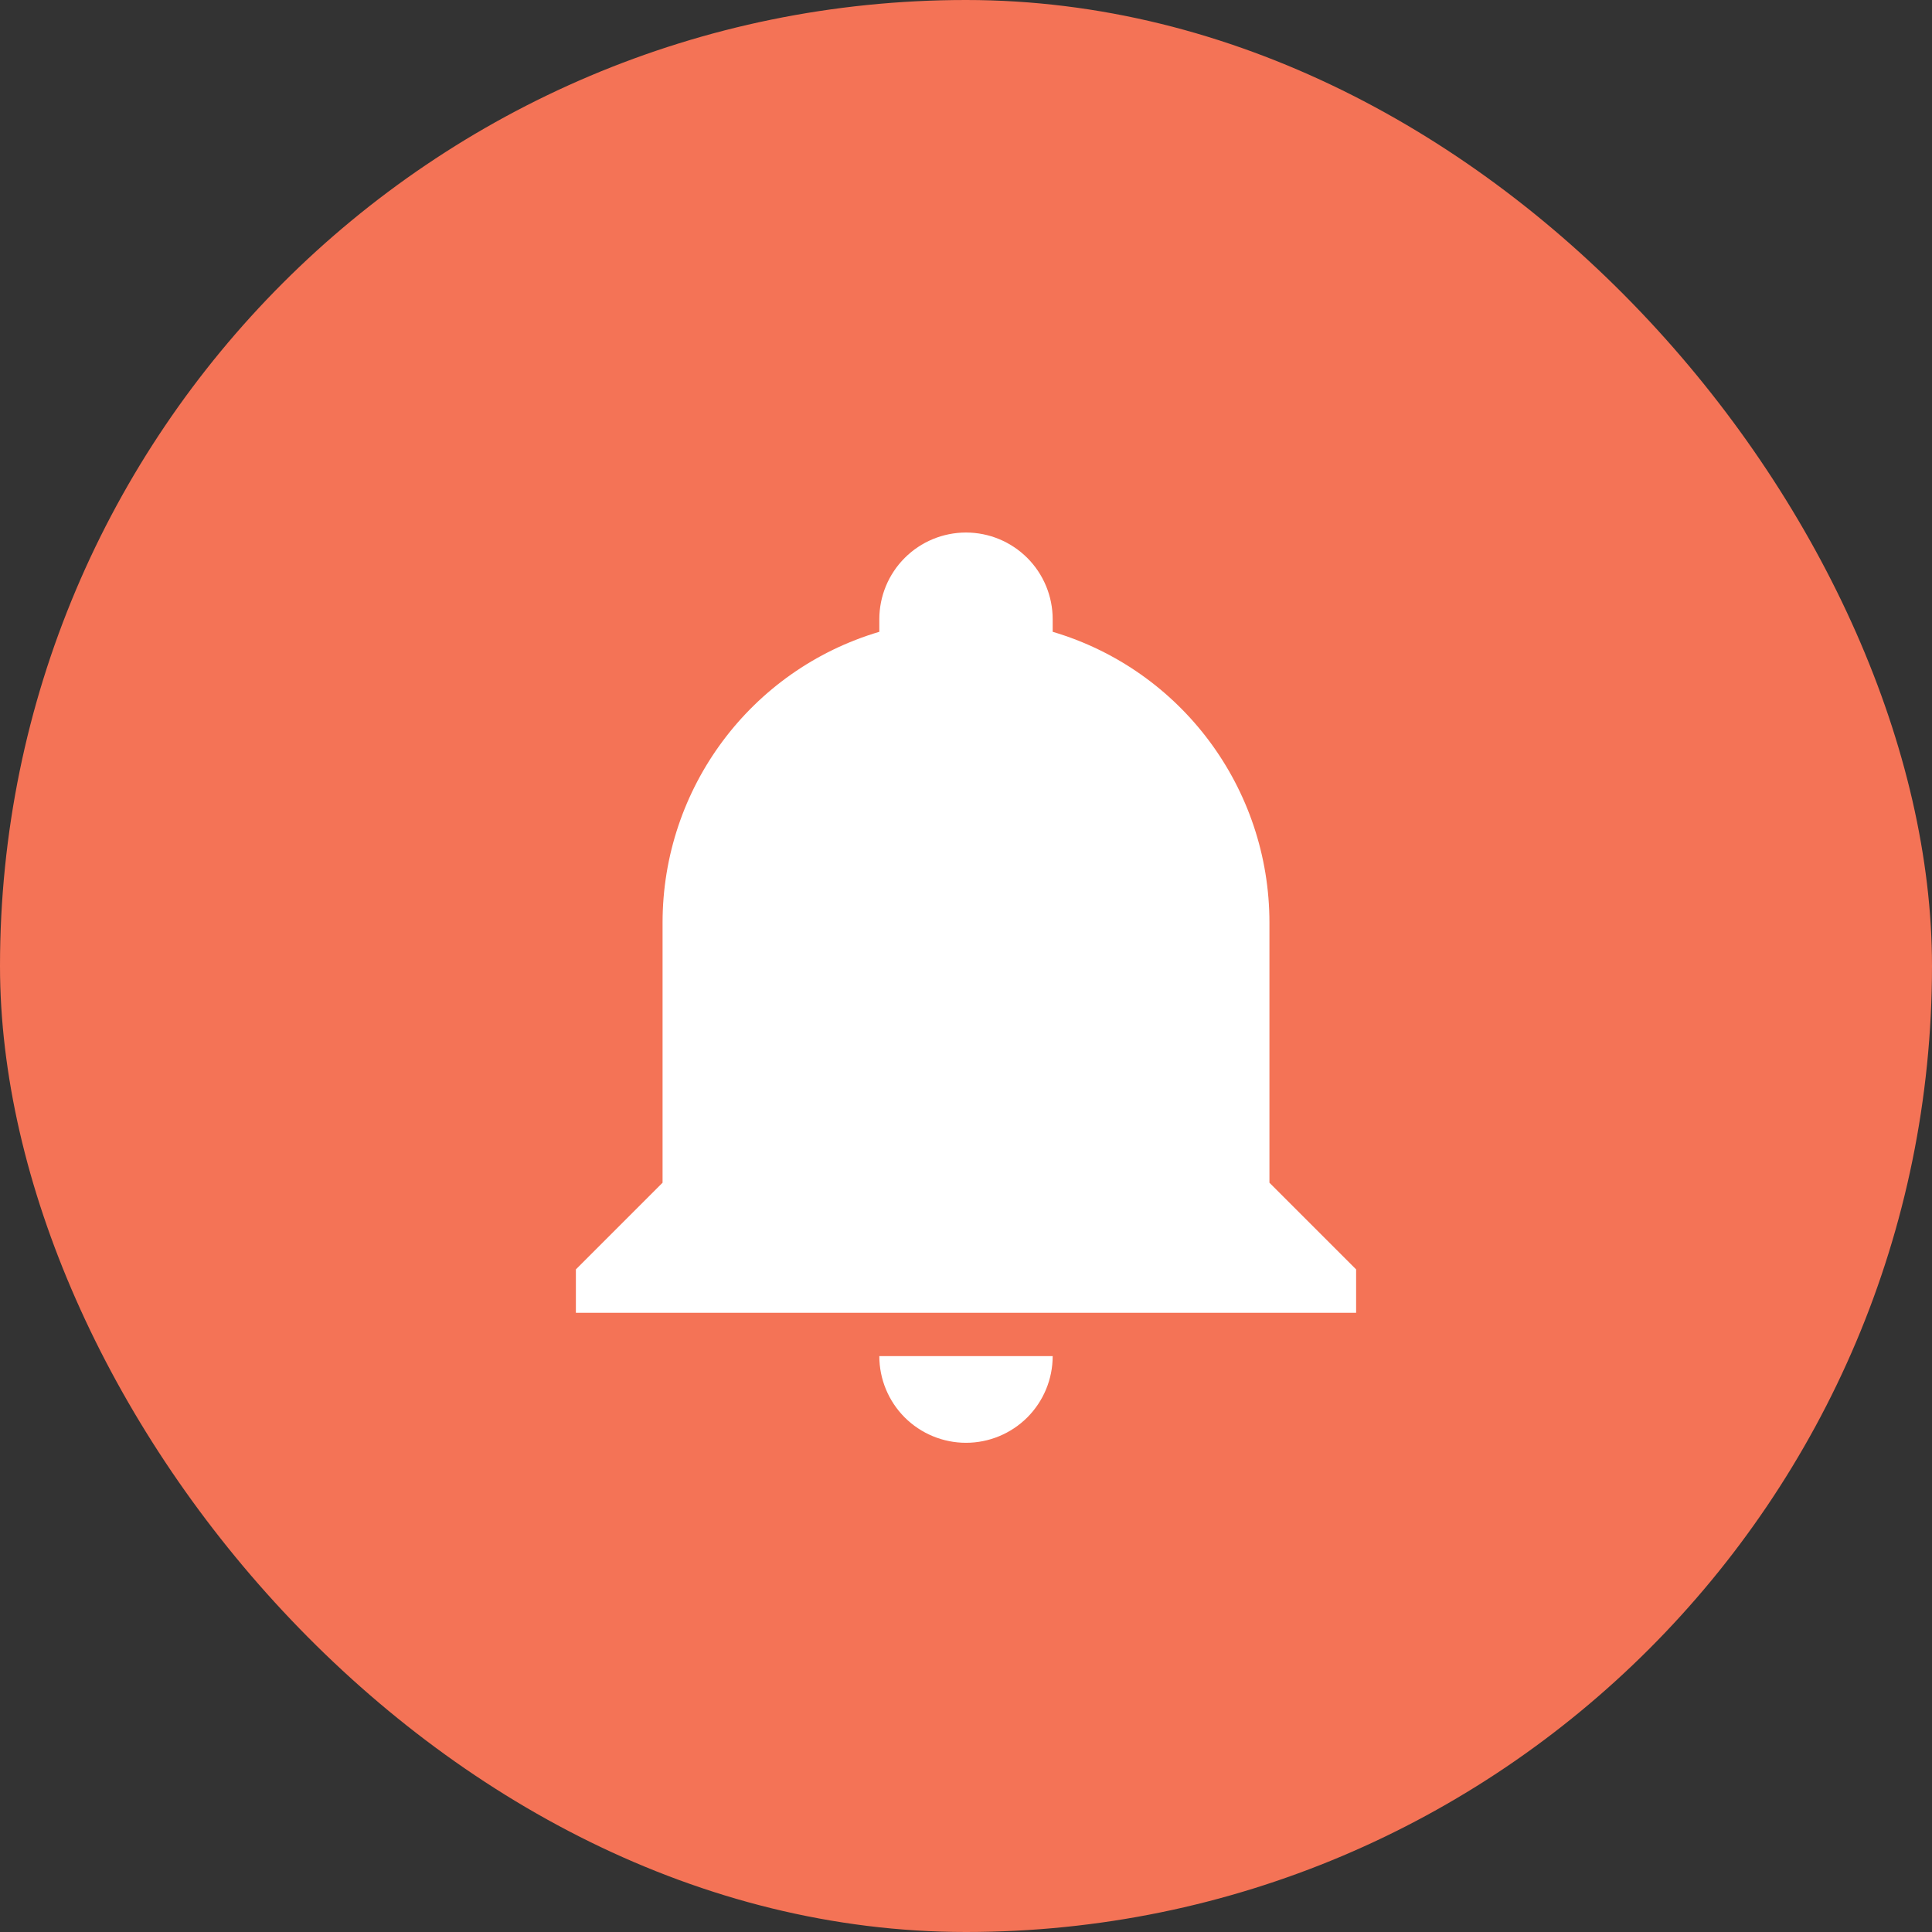 <svg width="52" height="52" viewBox="0 0 52 52" fill="none" xmlns="http://www.w3.org/2000/svg" xmlns:xlink="http://www.w3.org/1999/xlink">
	<rect x="0" y="0" width="52" height="52" fill="#333333" stroke="none"/>
	<desc>
			Created with Pixso.
	</desc>
	<defs>
		<clipPath id="clip19_2309">
			<rect id="mdi:bell" width="28" height="28" transform="translate(12 12)" fill="white" fill-opacity="0"/>
		</clipPath>
		<clipPath id="clip19_2308">
			<rect id="Frame 283" rx="26" width="52" height="52" fill="white" fill-opacity="0"/>
		</clipPath>
	</defs>
	<rect id="Frame 283" rx="26" width="52" height="52" fill="#F47356" fill-opacity="1"/>
	<g clip-path="url(#clip19_2308)">
		<rect id="mdi:bell" width="28" height="28" transform="translate(12 12)" fill="#FFFFFF" fill-opacity="0"/>
		<g clip-path="url(#clip19_2309)">
			<path id="Vector" d="M36.5 34.166L36.5 35.333L15.5 35.333L15.5 34.166L17.833 31.833L17.833 24.833C17.833 21.217 20.202 18.032 23.667 17.005L23.667 16.666C23.667 16.048 23.913 15.454 24.35 15.017C24.788 14.579 25.381 14.333 26 14.333C26.619 14.333 27.212 14.579 27.65 15.017C28.087 15.454 28.333 16.048 28.333 16.666L28.333 17.005C31.798 18.032 34.167 21.217 34.167 24.833L34.167 31.833L36.5 34.166ZM28.333 36.5C28.333 37.119 28.087 37.712 27.65 38.15C27.212 38.587 26.619 38.833 26 38.833C25.381 38.833 24.788 38.587 24.35 38.15C23.913 37.712 23.667 37.119 23.667 36.5L28.333 36.5Z" fill="#FFFFFF" fill-opacity="1" fill-rule="nonzero"/>
		</g>
	</g>
</svg>
